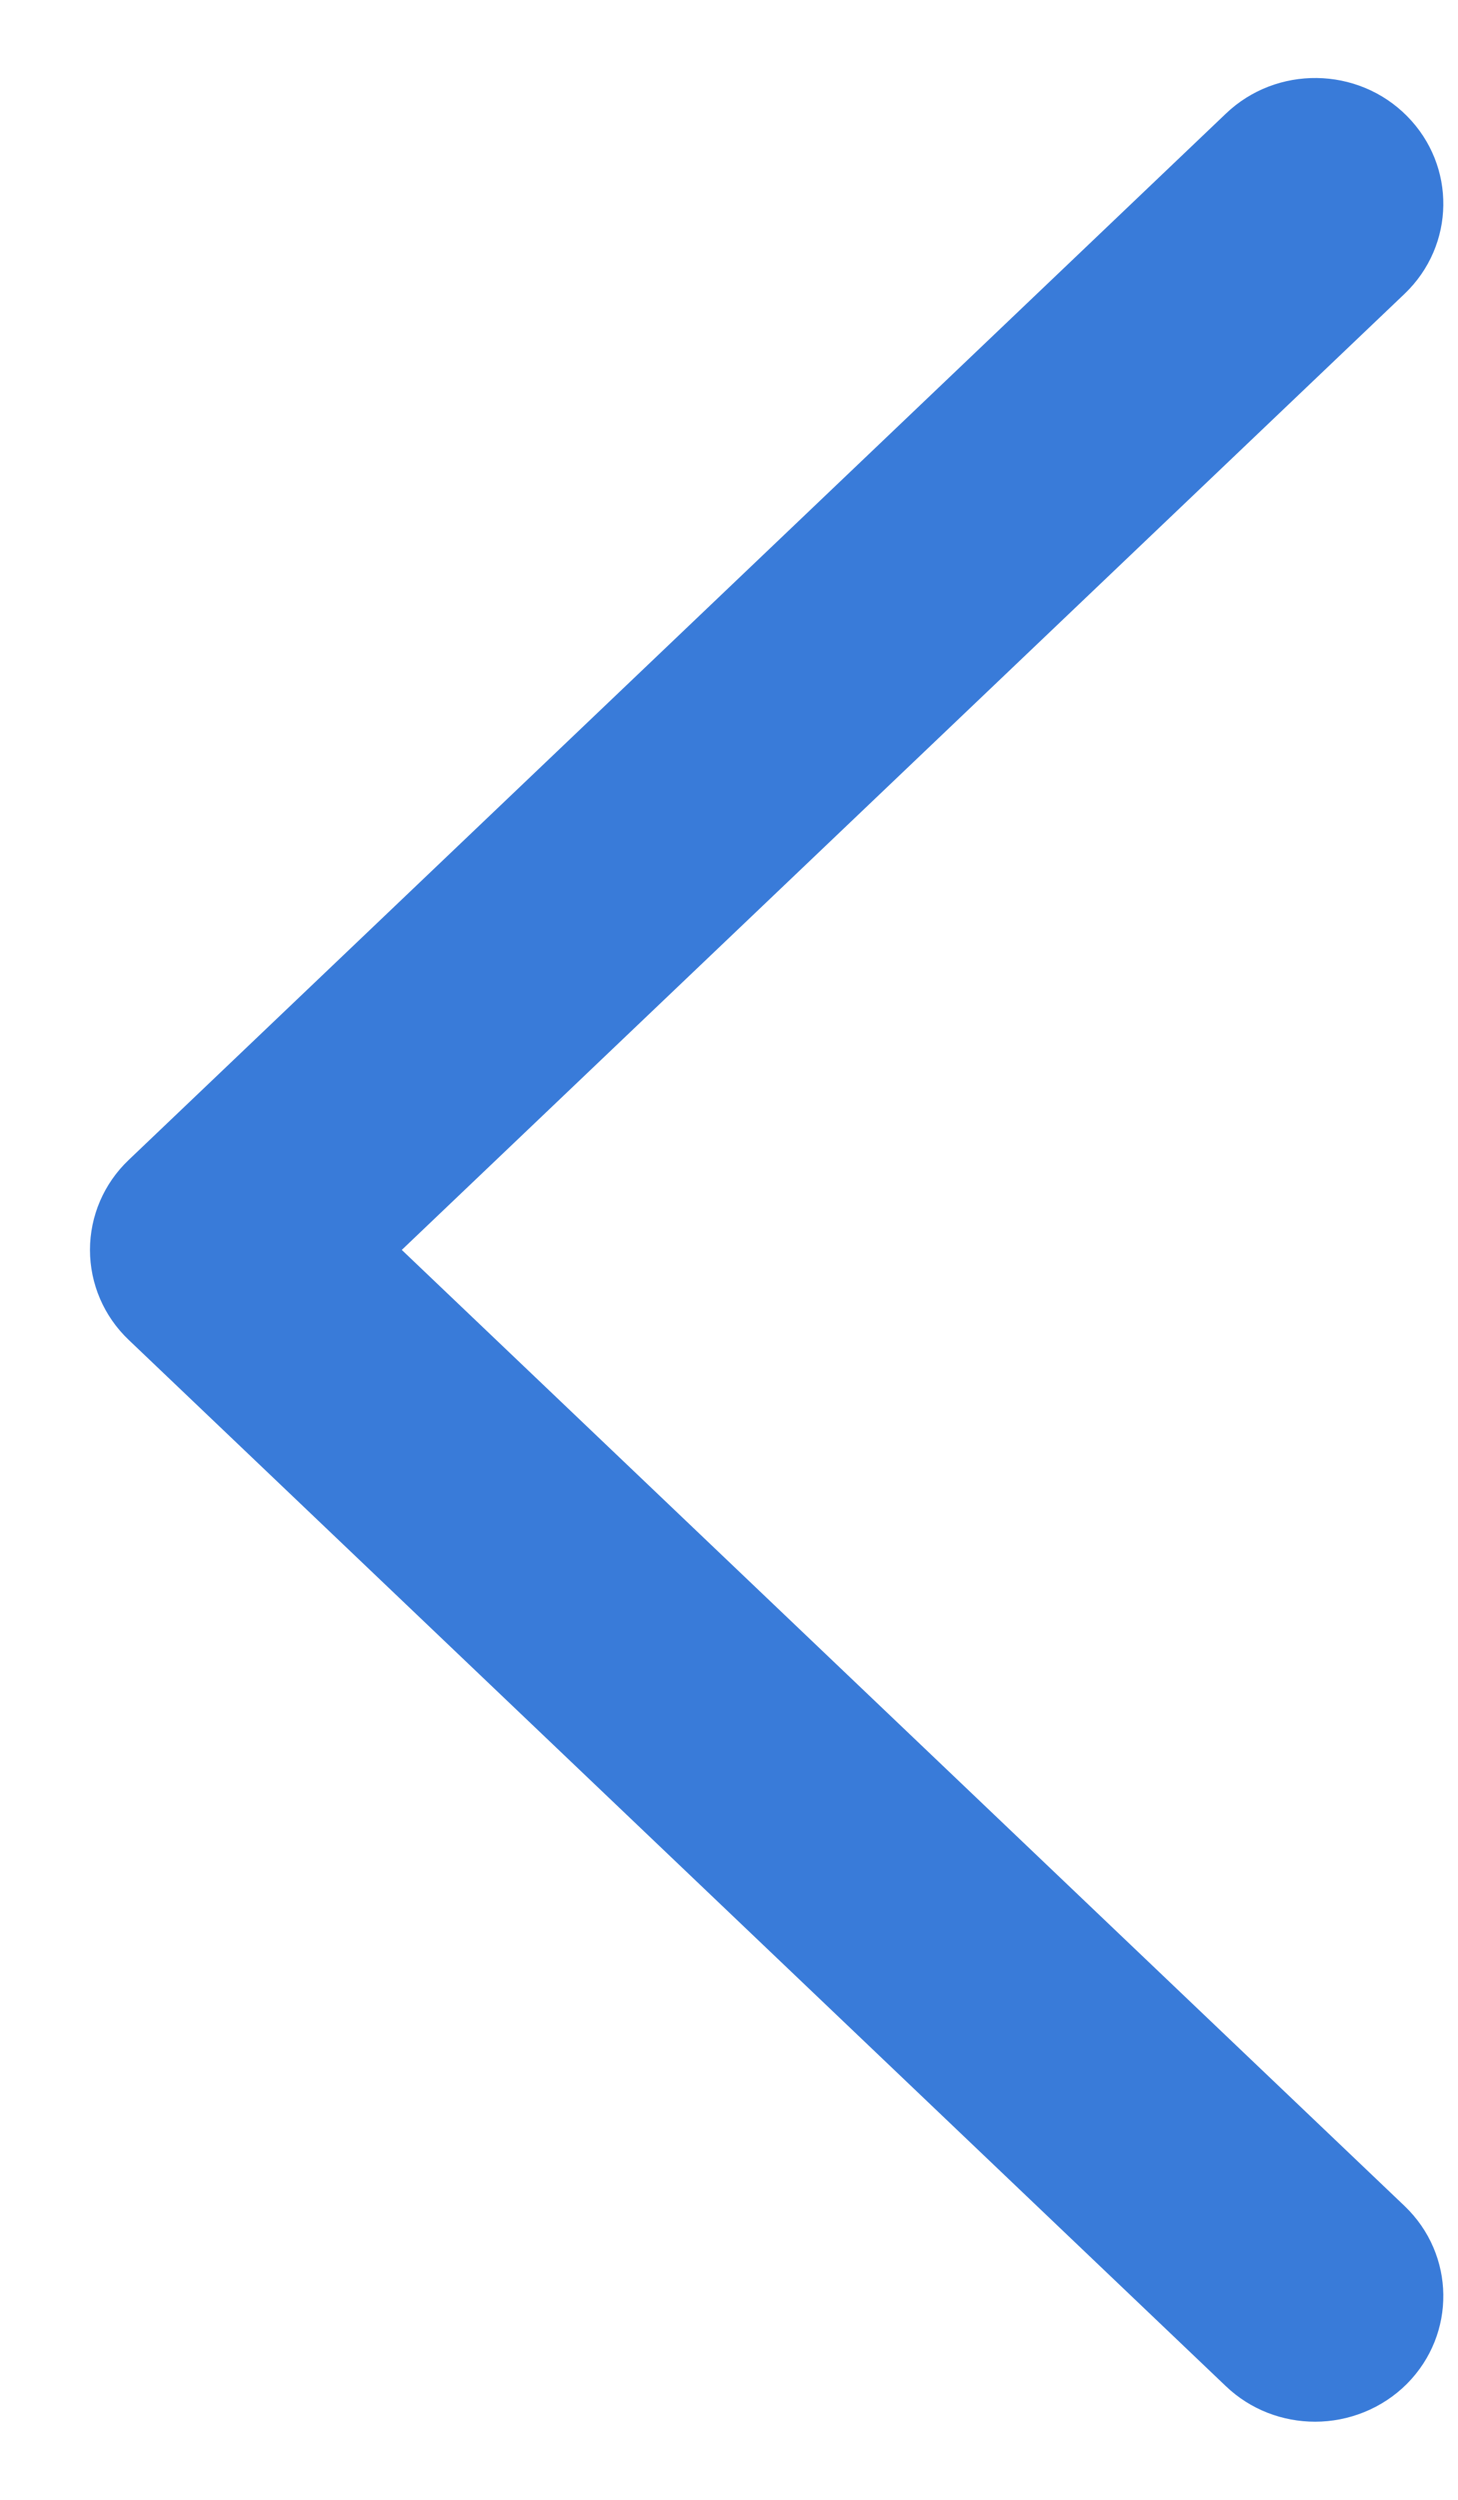 ﻿<?xml version="1.0" encoding="utf-8"?>
<svg version="1.1" xmlns:xlink="http://www.w3.org/1999/xlink" width="7px" height="12px" xmlns="http://www.w3.org/2000/svg">
  <g transform="matrix(1 0 0 1 -20 -21 )">
    <path d="M 6.744 10.59  L 1.929 6  L 6.744 1.41  C 6.987 1.177  6.992 0.796  6.755 0.557  C 6.518 0.318  6.128 0.313  5.885 0.546  L 0.618 5.568  C 0.499 5.681  0.432 5.837  0.432 6  C 0.432 6.163  0.499 6.319  0.618 6.432  L 5.885 11.454  C 6.004 11.568  6.159 11.625  6.314 11.625  C 6.474 11.625  6.635 11.563  6.755 11.443  C 6.992 11.204  6.987 10.823  6.744 10.59  Z " fill-rule="nonzero" fill="#397bd9" stroke="none" transform="matrix(1 0 0 1 20 21 )" />
  </g>
</svg>